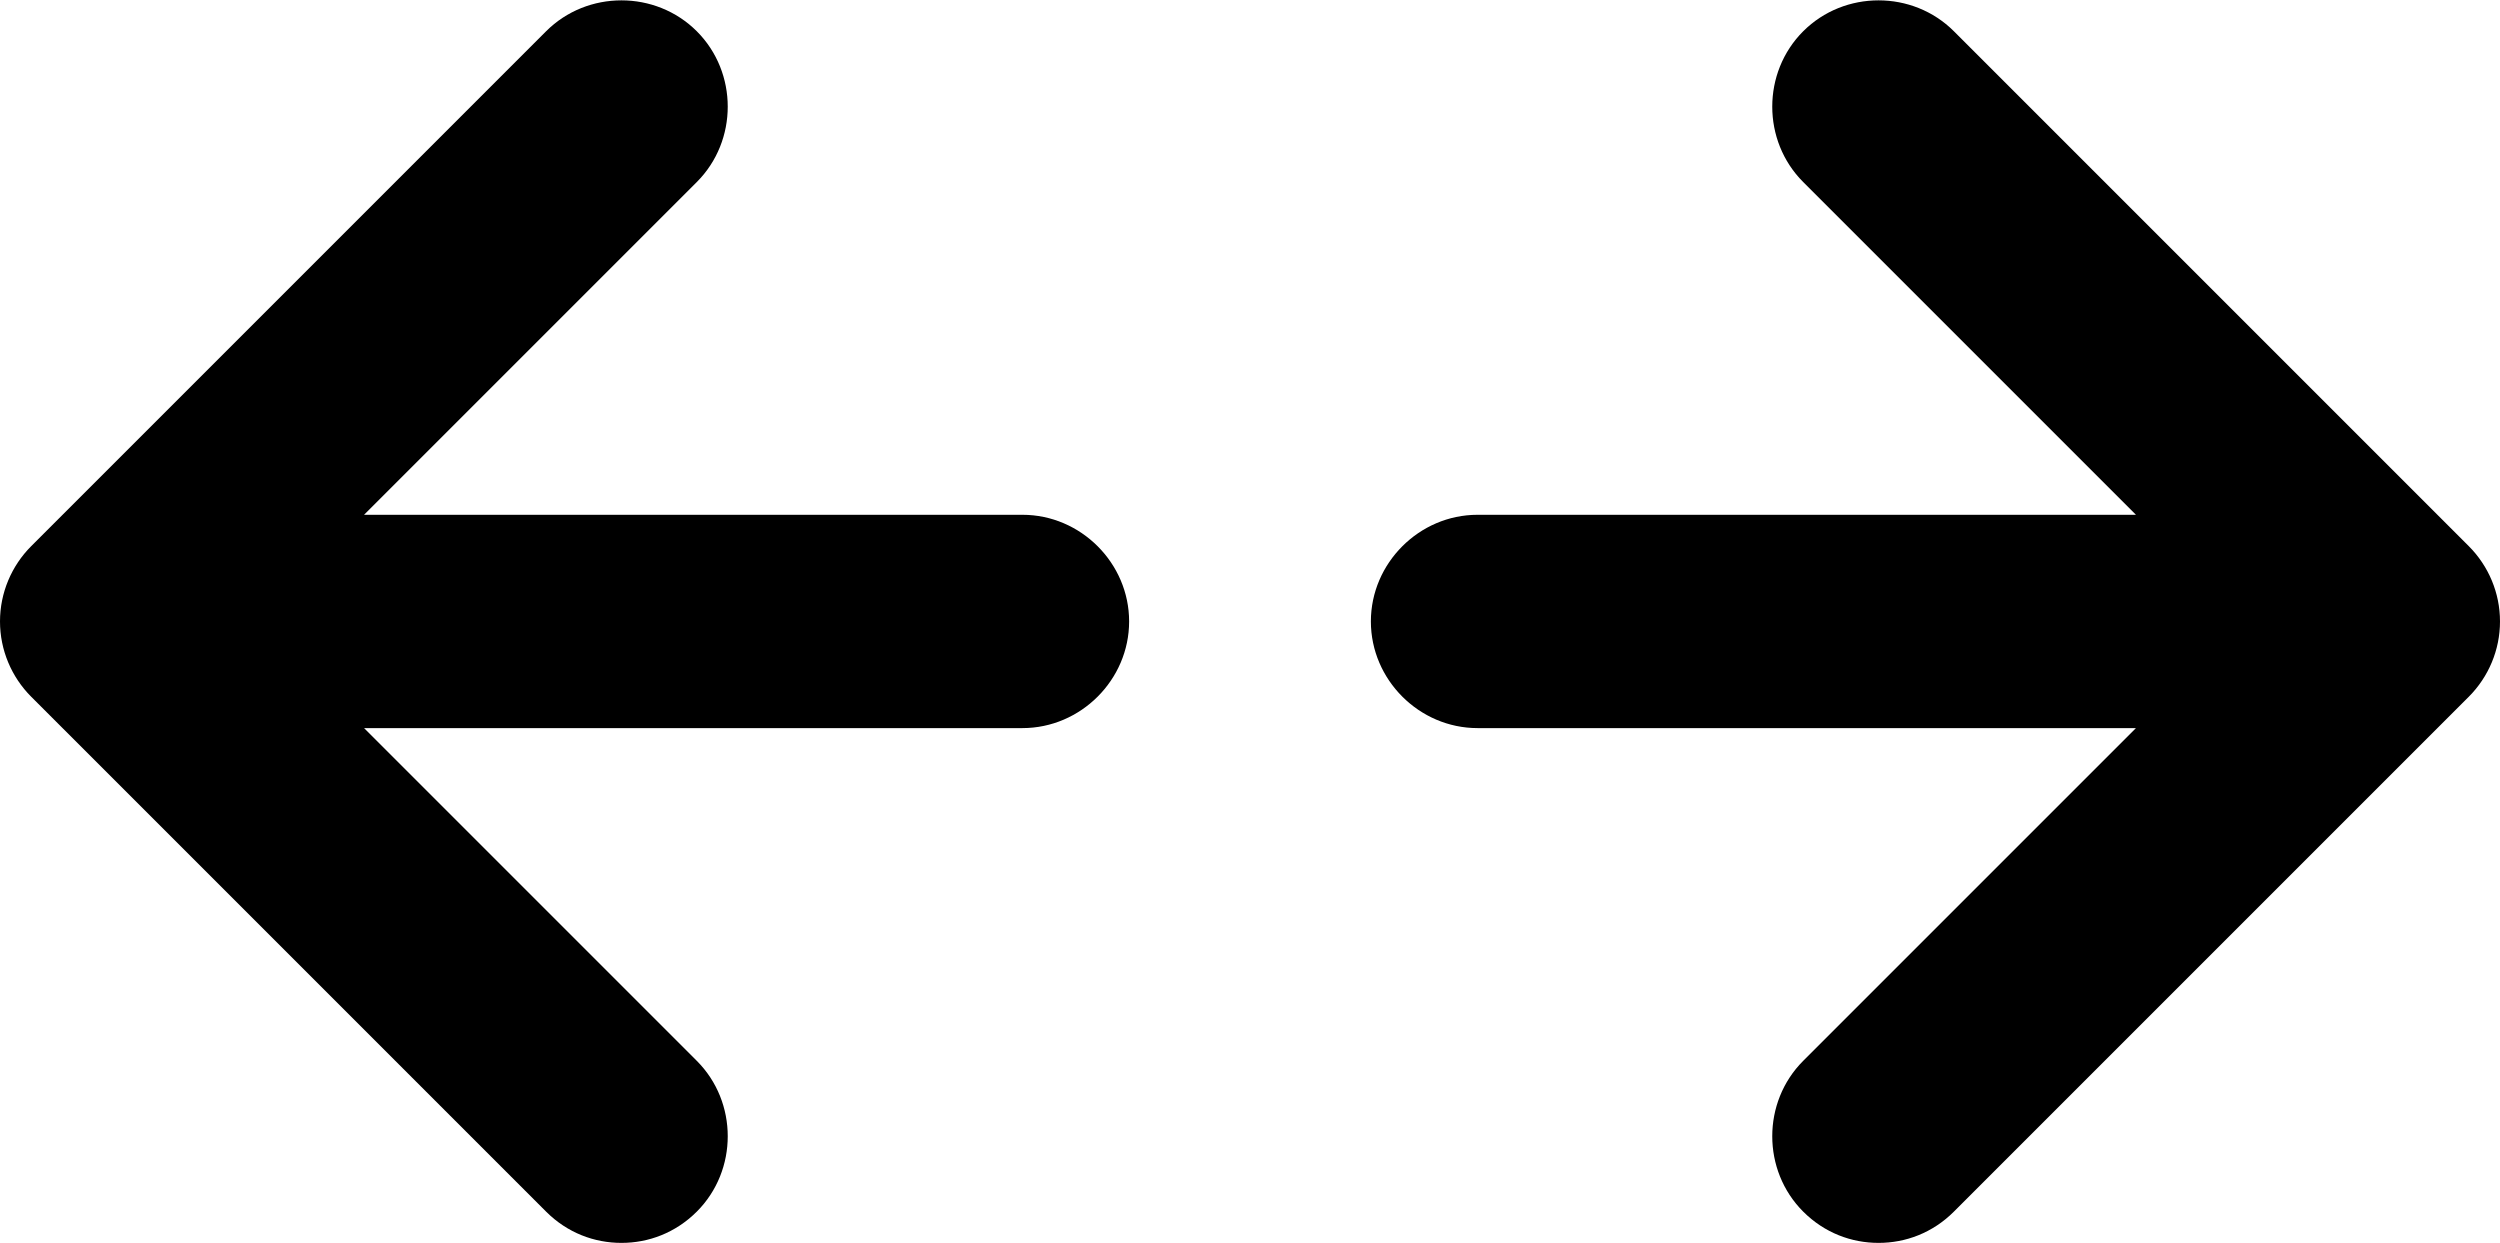 <?xml version="1.0" encoding="UTF-8"?>
<svg xmlns="http://www.w3.org/2000/svg" viewBox="0 0 17.58 8.74" style="fill-rule:evenodd">
  <g>
    <path
      d="M13.21,8.74c-.19,0-.38-.07-.53-.22-.29-.29-.29-.77,0-1.06l2.34-2.34h-4.63c-.41,0-.75-.34-.75-.75s.34-.75,.75-.75h4.63l-2.34-2.34c-.29-.29-.29-.77,0-1.06s.77-.29,1.06,0l3.62,3.62c.14,.14,.22,.33,.22,.53s-.08,.39-.22,.53l-3.62,3.62c-.15,.15-.34,.22-.53,.22Zm-8.84,0c-.19,0-.38-.07-.53-.22L.22,4.9c-.14-.14-.22-.33-.22-.53s.08-.39,.22-.53L3.84,.22c.29-.29,.77-.29,1.06,0s.29,.77,0,1.06L2.56,3.62H7.19c.41,0,.75,.34,.75,.75s-.34,.75-.75,.75H2.56l2.34,2.34c.29,.29,.29,.77,0,1.06-.15,.15-.34,.22-.53,.22Z" />
  </g>
</svg>